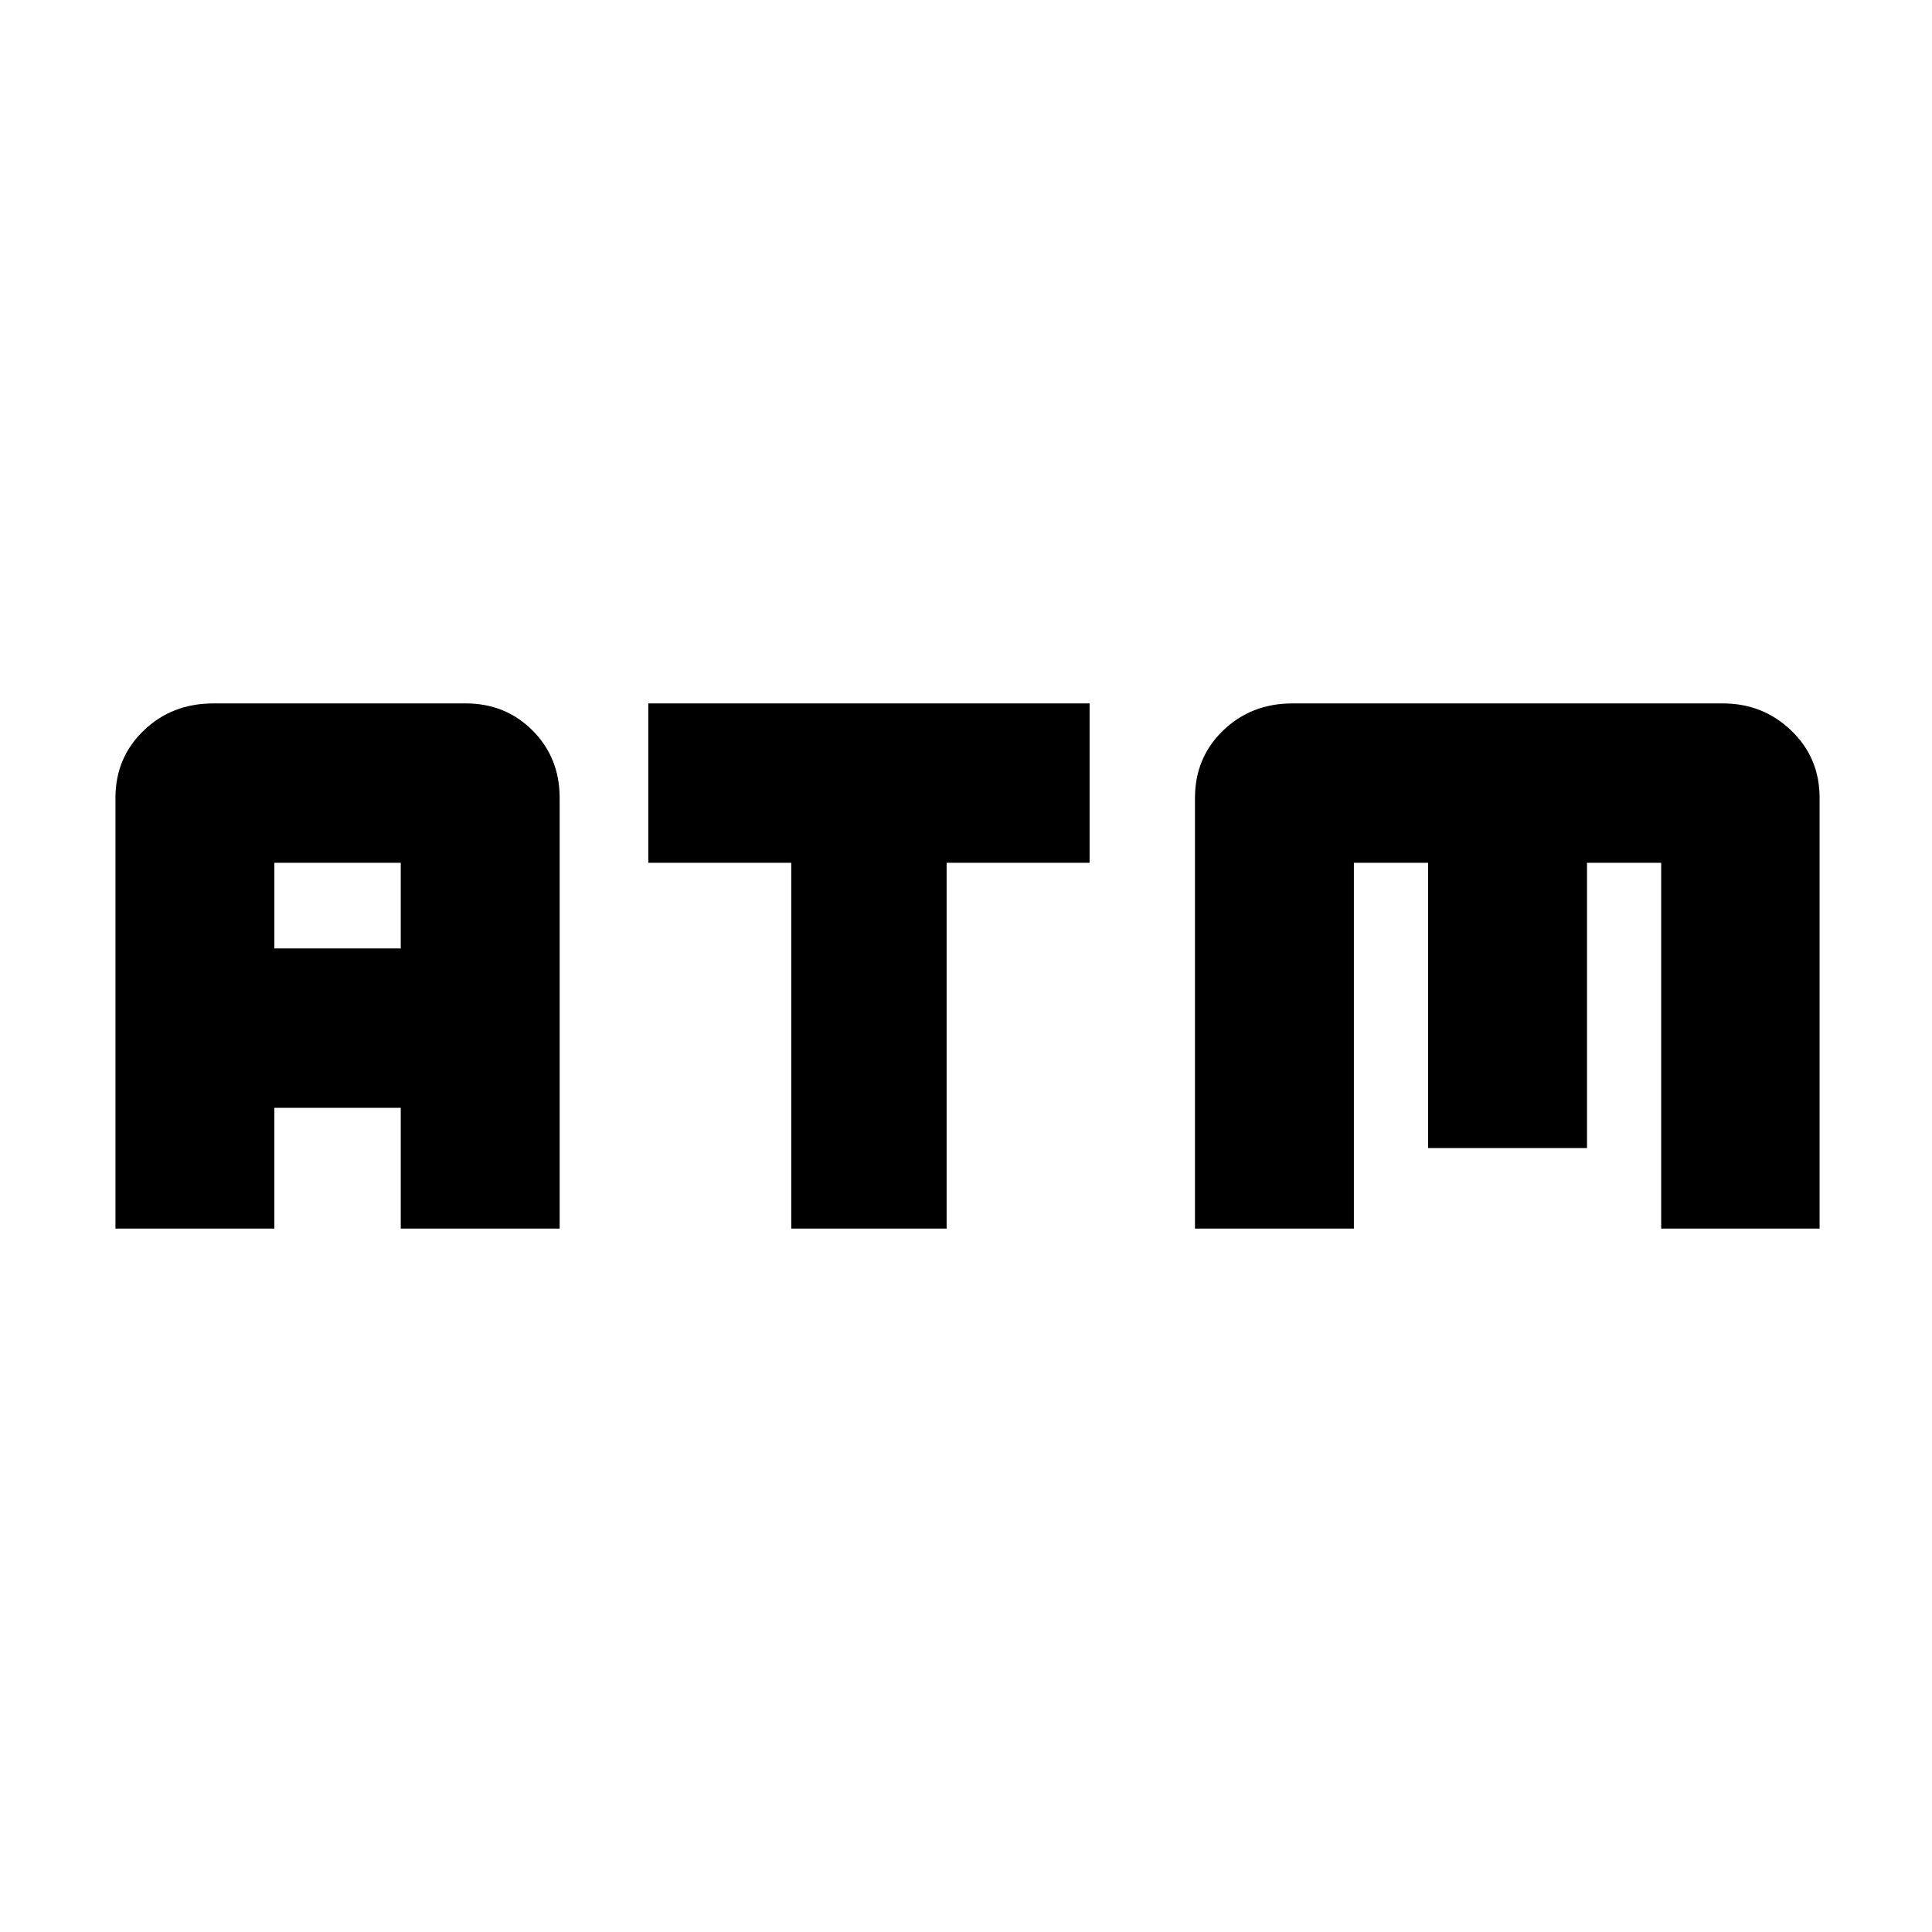 <svg xmlns="http://www.w3.org/2000/svg" height="24" viewBox="0 -960 960 960" width="24"><path d="M393.17-349.52v-181.76h-71.04v-79.2h219.28v79.2h-71.04v181.76h-77.2Zm-335.8 0v-214q0-19.96 14.01-33.46 14-13.5 34.71-13.5h125.28q19.85 0 33.29 13.5 13.43 13.5 13.43 33.46v214h-78.96v-60h-62.8v60H57.37Zm78.96-139.2h62.8v-42.56h-62.8v42.56Zm457.45 139.2v-214q0-19.96 13.94-33.46t34.54-13.5h213.78q19.97 0 34.04 13.5t14.07 33.46v214h-78.72v-181.76h-36.86v141.76h-78.96v-141.76h-36.87v181.76h-78.96Z"/></svg>